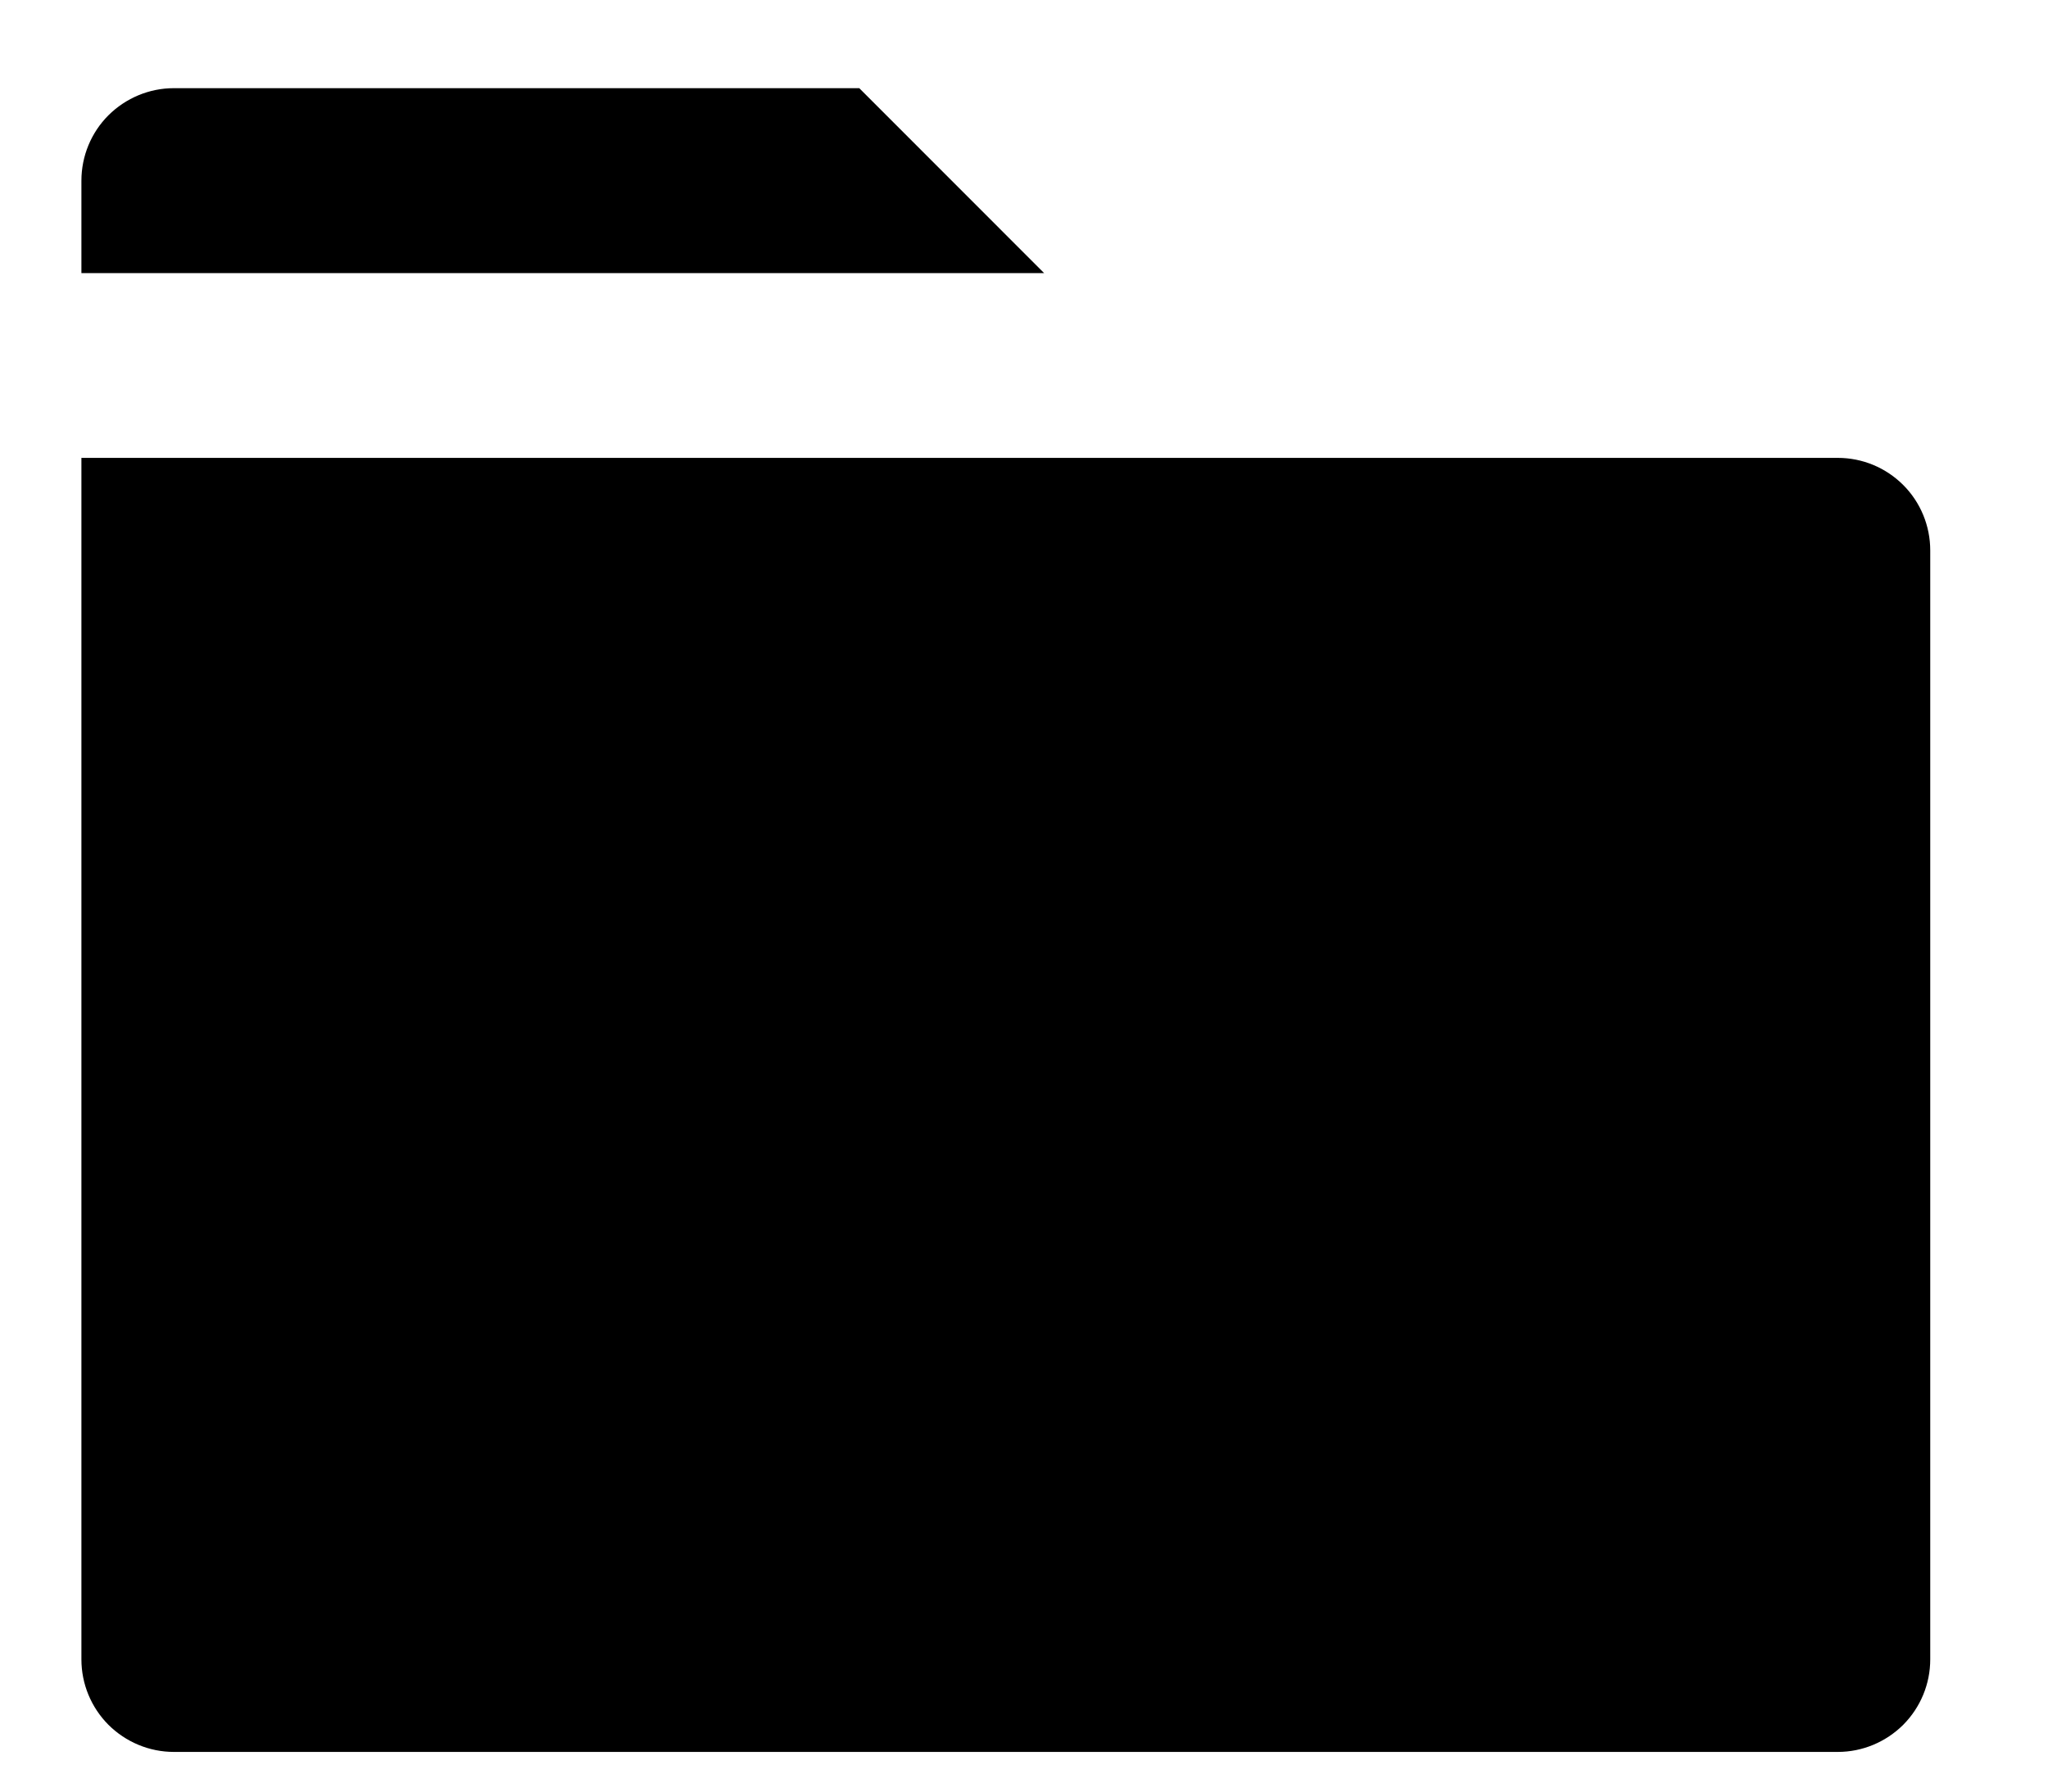 <svg width="16" height="14" viewBox="0 0 16 14" fill="none" xmlns="http://www.w3.org/2000/svg">
  <path class="shape" d="M15.08 4.301V12.967C15.08 13.159 15.004 13.342 14.869 13.478C14.733 13.613 14.55 13.69 14.358 13.69H1.358C1.166 13.69 0.983 13.613 0.847 13.478C0.712 13.342 0.636 13.159 0.636 12.967V3.578H14.358C14.55 3.578 14.733 3.654 14.869 3.79C15.004 3.925 15.08 4.109 15.08 4.301ZM8.157 2.134H0.636V1.412C0.636 1.22 0.712 1.036 0.847 0.901C0.983 0.766 1.166 0.689 1.358 0.689H6.713L8.157 2.134Z" fill="current"/>
</svg>
